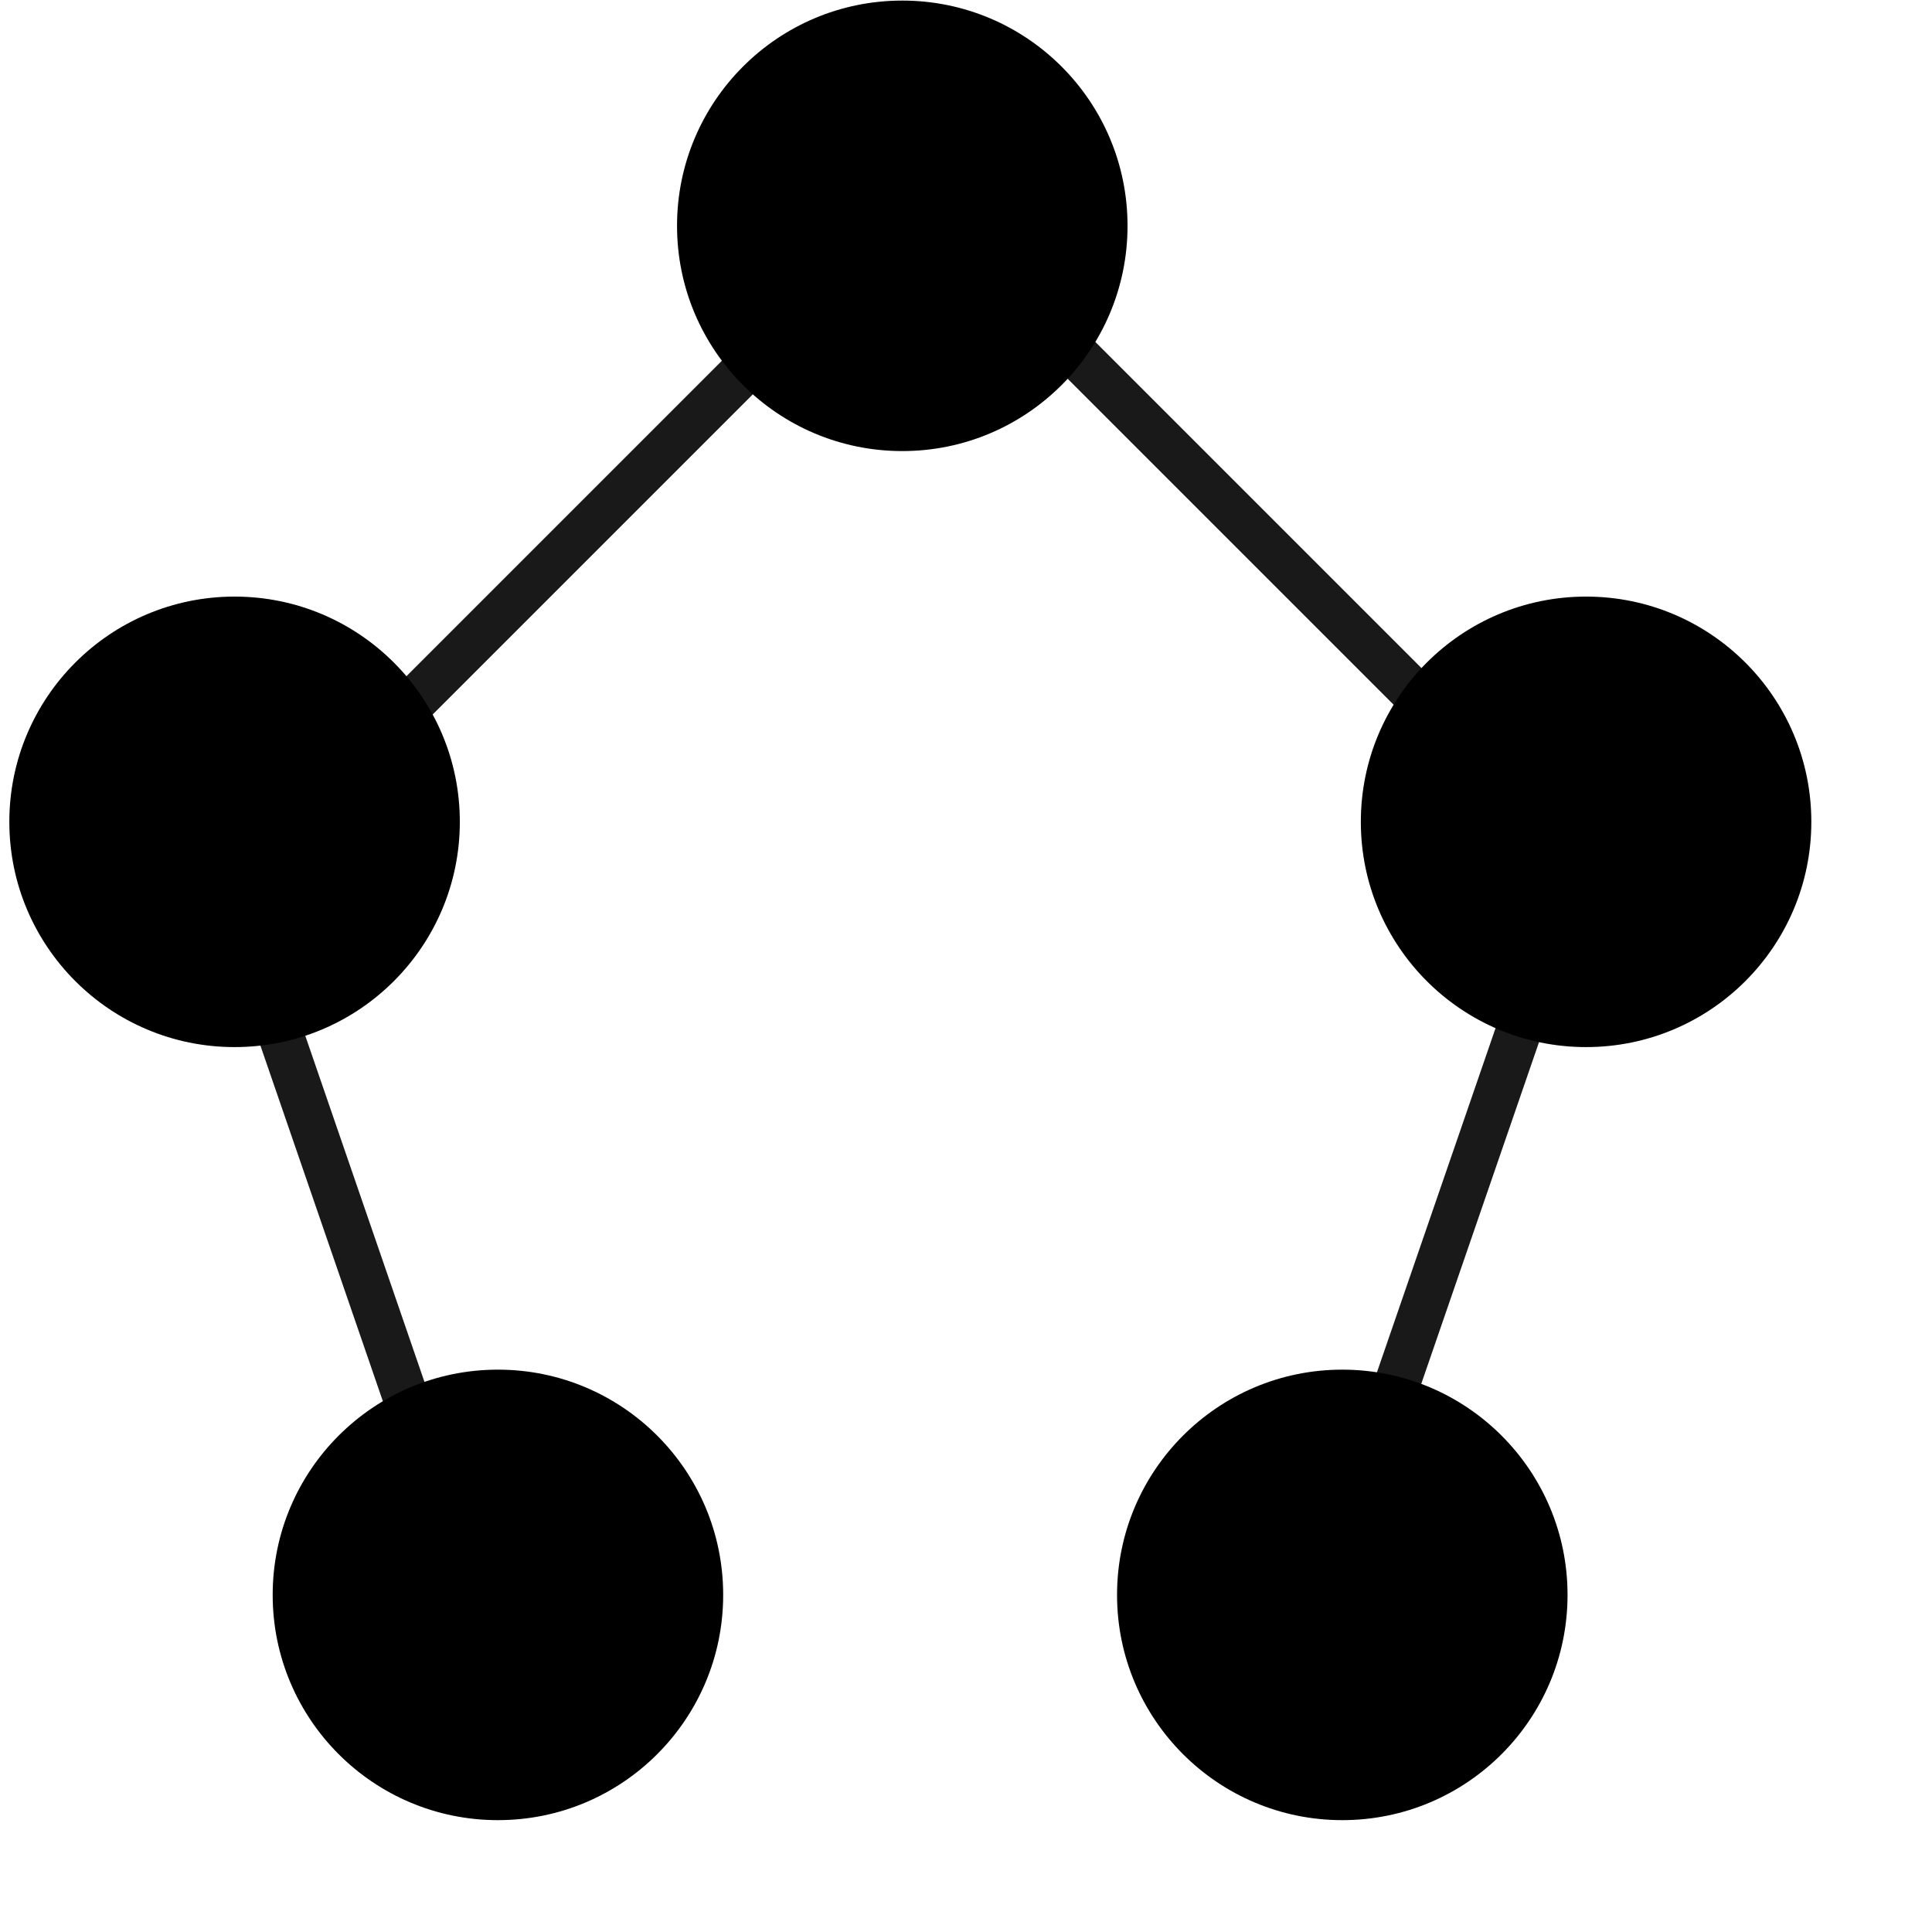 <?xml version="1.0" encoding="UTF-8"?><svg width="120" height="120" version="1.1" viewBox="1.73 1.73 30.02 30.02" xmlns="http://www.w3.org/2000/svg"><g fill-rule="evenodd" stroke-linecap="round" stroke-linejoin="round" stroke-miterlimit="50"><rect transform="rotate(45)" x="15.053" y="-8.278" width="15" height=".709" fill-opacity=".9" stroke-width=".388"/><circle cx="5.375" cy="14.5" r="3.5" stroke-width=".875"/><circle cx="26.375" cy="14.5" r="3.5" stroke-width=".875"/><circle cx="15.75" cy="5.239" r="3.5" stroke-width=".875"/><circle cx="9.467" cy="26.512" r="3.5" stroke-width=".875"/><circle cx="22.587" cy="26.512" r="3.5" stroke-width=".875"/><rect transform="matrix(-.707 .707 .707 .707 0 0)" x="-7.569" y="14.344" width="15" height=".709" fill-opacity=".9" stroke-width=".388"/><rect transform="matrix(.326 -.946 -.946 -.326 0 0)" x="-19.559" y="-30.066" width="15" height=".709" fill-opacity=".9" stroke-width=".388"/><rect transform="rotate(251)" x="-31.149" y="-.391" width="15" height=".709" fill-opacity=".9" stroke-width=".388"/></g></svg>
